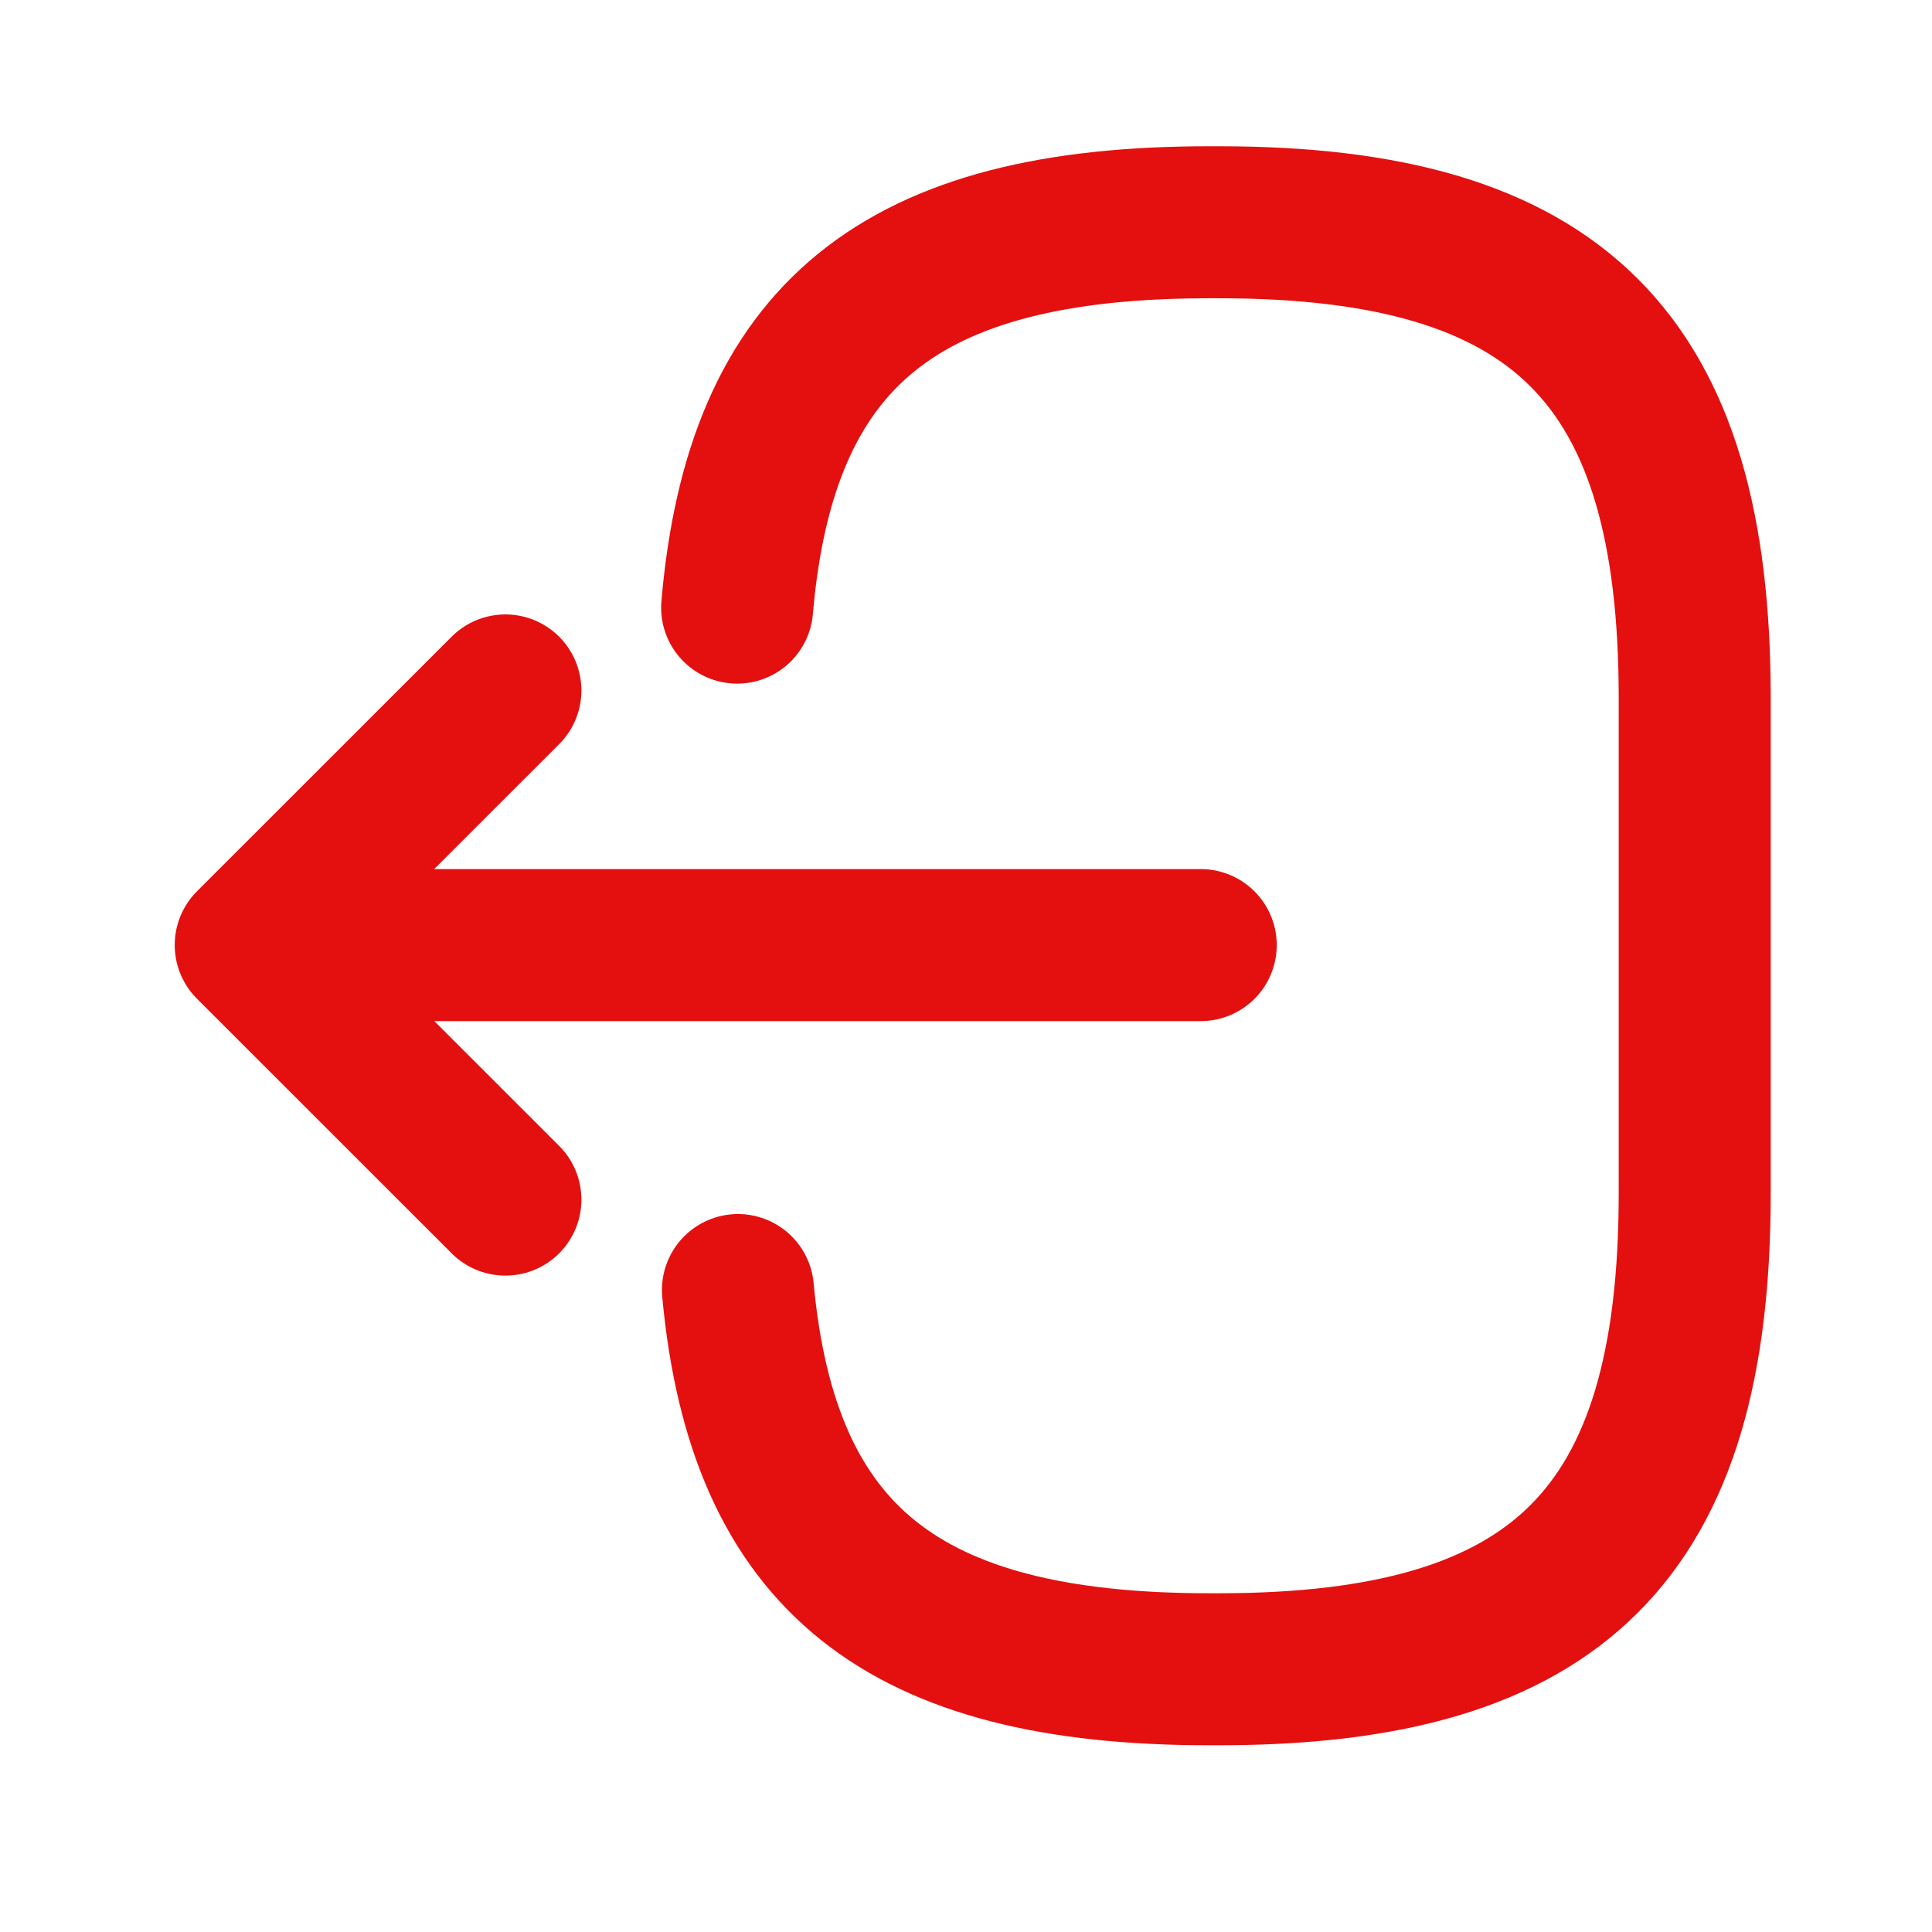 <svg width="22" height="22" viewBox="0 0 22 22" fill="none" xmlns="http://www.w3.org/2000/svg">
<path d="M8.394 6.919C8.662 3.803 10.263 2.531 13.768 2.531H13.881C17.749 2.531 19.298 4.08 19.298 7.949V13.591C19.298 17.459 17.749 19.008 13.881 19.008H13.768C10.289 19.008 8.688 17.753 8.403 14.69" stroke="#E41010" stroke-width="1.731" stroke-linecap="round" stroke-linejoin="round"/>
<path d="M13.673 10.762H3.825" stroke="#E41010" stroke-width="1.731" stroke-linecap="round" stroke-linejoin="round"/>
<path d="M5.755 7.862L2.855 10.761L5.755 13.66" stroke="#E41010" stroke-width="1.731" stroke-linecap="round" stroke-linejoin="round"/>
</svg>

